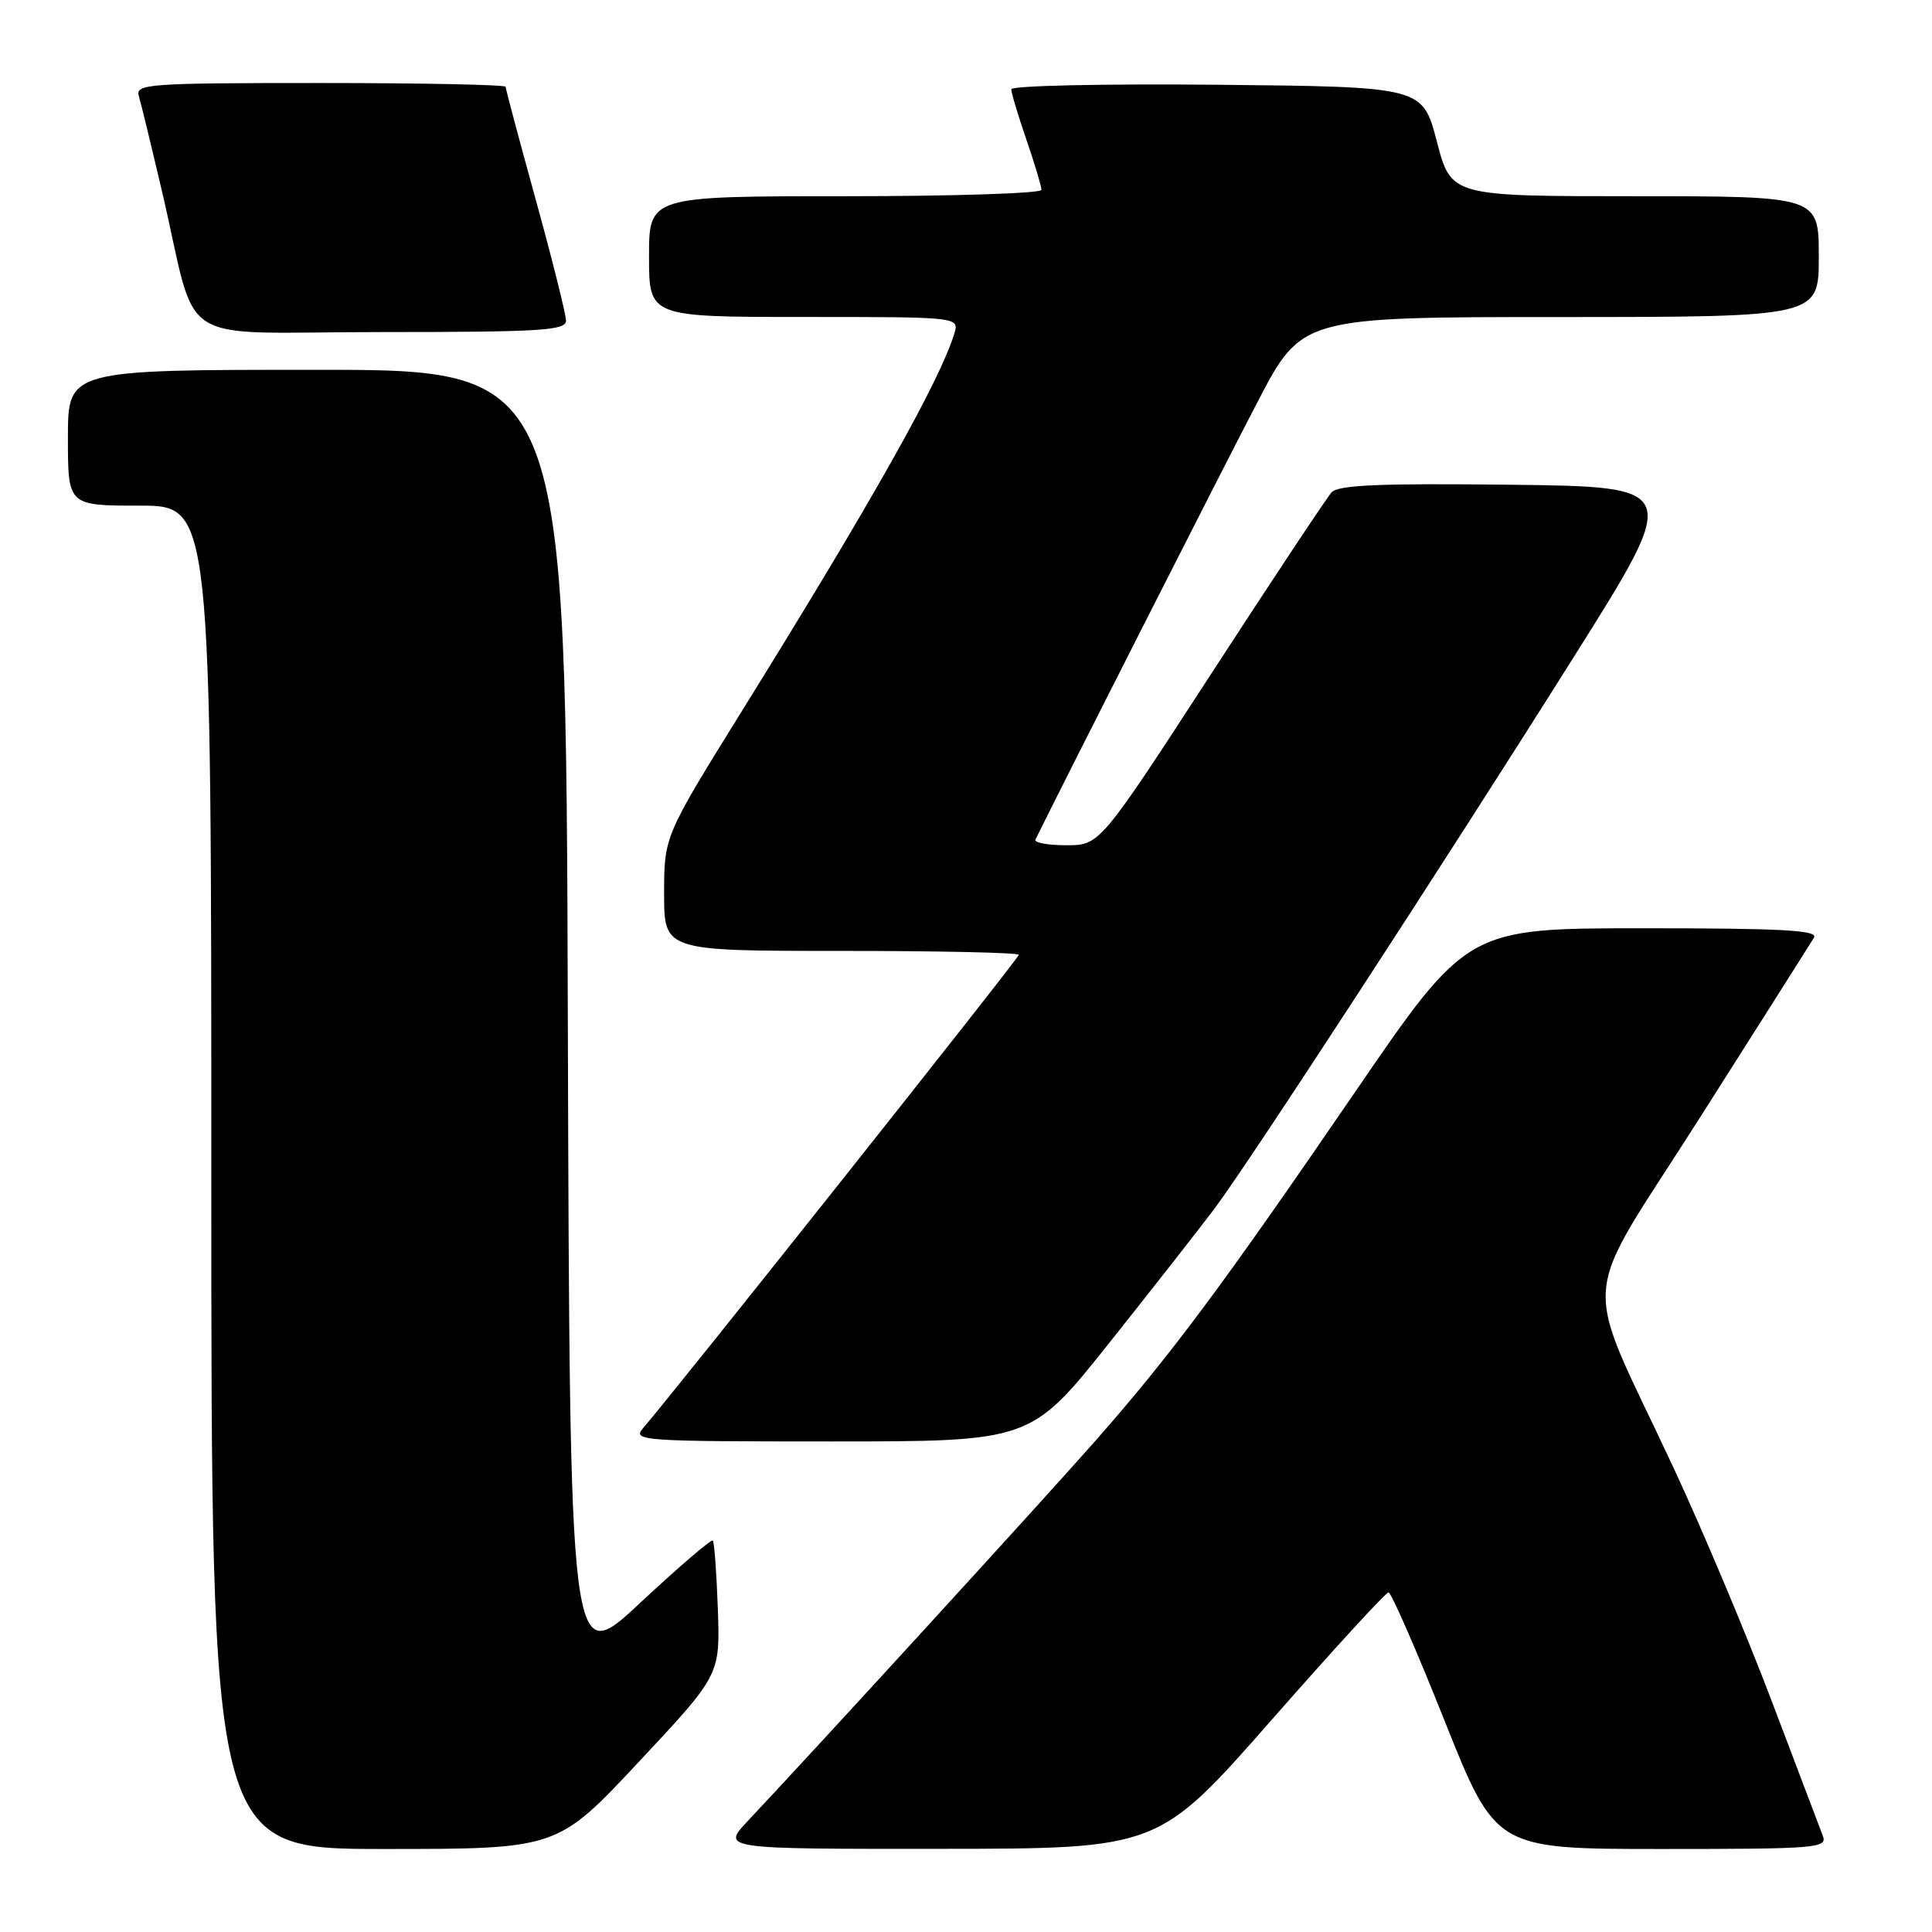<?xml version="1.0" encoding="UTF-8" standalone="no"?>
<!DOCTYPE svg PUBLIC "-//W3C//DTD SVG 1.1//EN" "http://www.w3.org/Graphics/SVG/1.1/DTD/svg11.dtd" >
<svg xmlns="http://www.w3.org/2000/svg" xmlns:xlink="http://www.w3.org/1999/xlink" version="1.1" viewBox="0 0 256 256">
 <g >
 <path fill="currentColor"
d=" M 84.63 233.47 C 95.42 221.95 95.42 221.95 95.12 213.22 C 94.95 208.43 94.65 204.33 94.45 204.13 C 94.25 203.92 89.90 207.66 84.79 212.42 C 75.50 221.10 75.50 221.10 75.24 135.05 C 74.99 49.00 74.99 49.00 41.99 49.00 C 9.00 49.00 9.00 49.00 9.00 58.00 C 9.00 67.00 9.00 67.00 18.50 67.00 C 28.00 67.00 28.00 67.00 28.00 156.00 C 28.00 245.00 28.00 245.00 50.92 245.00 C 73.85 245.00 73.85 245.00 84.63 233.47 Z  M 168.42 227.98 C 176.62 218.64 183.63 211.00 183.98 211.00 C 184.34 211.00 187.69 218.65 191.41 228.00 C 198.19 245.00 198.19 245.00 220.20 245.00 C 240.76 245.00 242.17 244.88 241.53 243.25 C 241.16 242.29 238.13 234.30 234.80 225.50 C 231.47 216.70 225.62 202.78 221.79 194.57 C 209.41 168.02 208.98 173.71 225.37 147.90 C 233.20 135.58 239.94 124.94 240.36 124.25 C 240.96 123.26 236.18 123.00 217.76 123.00 C 194.41 123.00 194.41 123.00 179.52 144.75 C 161.87 170.53 155.12 179.59 145.07 191.00 C 138.39 198.59 108.28 231.52 99.12 241.25 C 95.59 245.00 95.59 245.00 124.55 244.98 C 153.50 244.96 153.50 244.96 168.42 227.98 Z  M 147.04 177.87 C 152.79 170.64 159.05 162.65 160.95 160.12 C 165.65 153.82 191.34 114.38 208.57 87.00 C 222.73 64.50 222.73 64.50 200.17 64.23 C 182.93 64.03 177.34 64.26 176.45 65.23 C 175.81 65.93 168.64 76.74 160.51 89.25 C 145.73 112.00 145.73 112.00 141.28 112.00 C 138.84 112.00 137.00 111.66 137.20 111.25 C 141.03 103.46 162.29 61.57 166.63 53.26 C 172.50 42.01 172.50 42.01 206.75 42.01 C 241.00 42.00 241.00 42.00 241.00 34.00 C 241.00 26.00 241.00 26.00 216.64 26.00 C 192.28 26.00 192.28 26.00 190.39 18.75 C 188.50 11.50 188.50 11.50 161.25 11.23 C 146.26 11.09 134.00 11.35 134.00 11.83 C 134.00 12.30 134.90 15.30 136.00 18.50 C 137.10 21.70 138.00 24.69 138.00 25.16 C 138.00 25.62 126.30 26.00 112.00 26.00 C 86.00 26.00 86.00 26.00 86.00 34.00 C 86.00 42.00 86.00 42.00 106.57 42.00 C 127.13 42.00 127.13 42.00 126.44 44.25 C 124.46 50.61 115.55 66.45 98.34 94.16 C 88.00 110.82 88.00 110.82 88.00 118.41 C 88.00 126.00 88.00 126.00 111.50 126.00 C 124.43 126.00 135.00 126.23 135.00 126.52 C 135.00 126.96 89.68 184.05 85.20 189.25 C 83.77 190.91 85.04 191.00 110.14 191.00 C 136.59 191.00 136.59 191.00 147.04 177.87 Z  M 75.00 42.50 C 75.00 41.67 73.20 34.47 71.00 26.50 C 68.80 18.53 67.00 11.78 67.00 11.50 C 67.00 11.23 55.94 11.00 42.43 11.00 C 19.50 11.00 17.90 11.12 18.40 12.75 C 18.69 13.71 20.08 19.45 21.50 25.50 C 26.39 46.46 22.54 44.00 50.54 44.00 C 71.64 44.00 75.00 43.79 75.00 42.50 Z "/>
</g>
</svg>